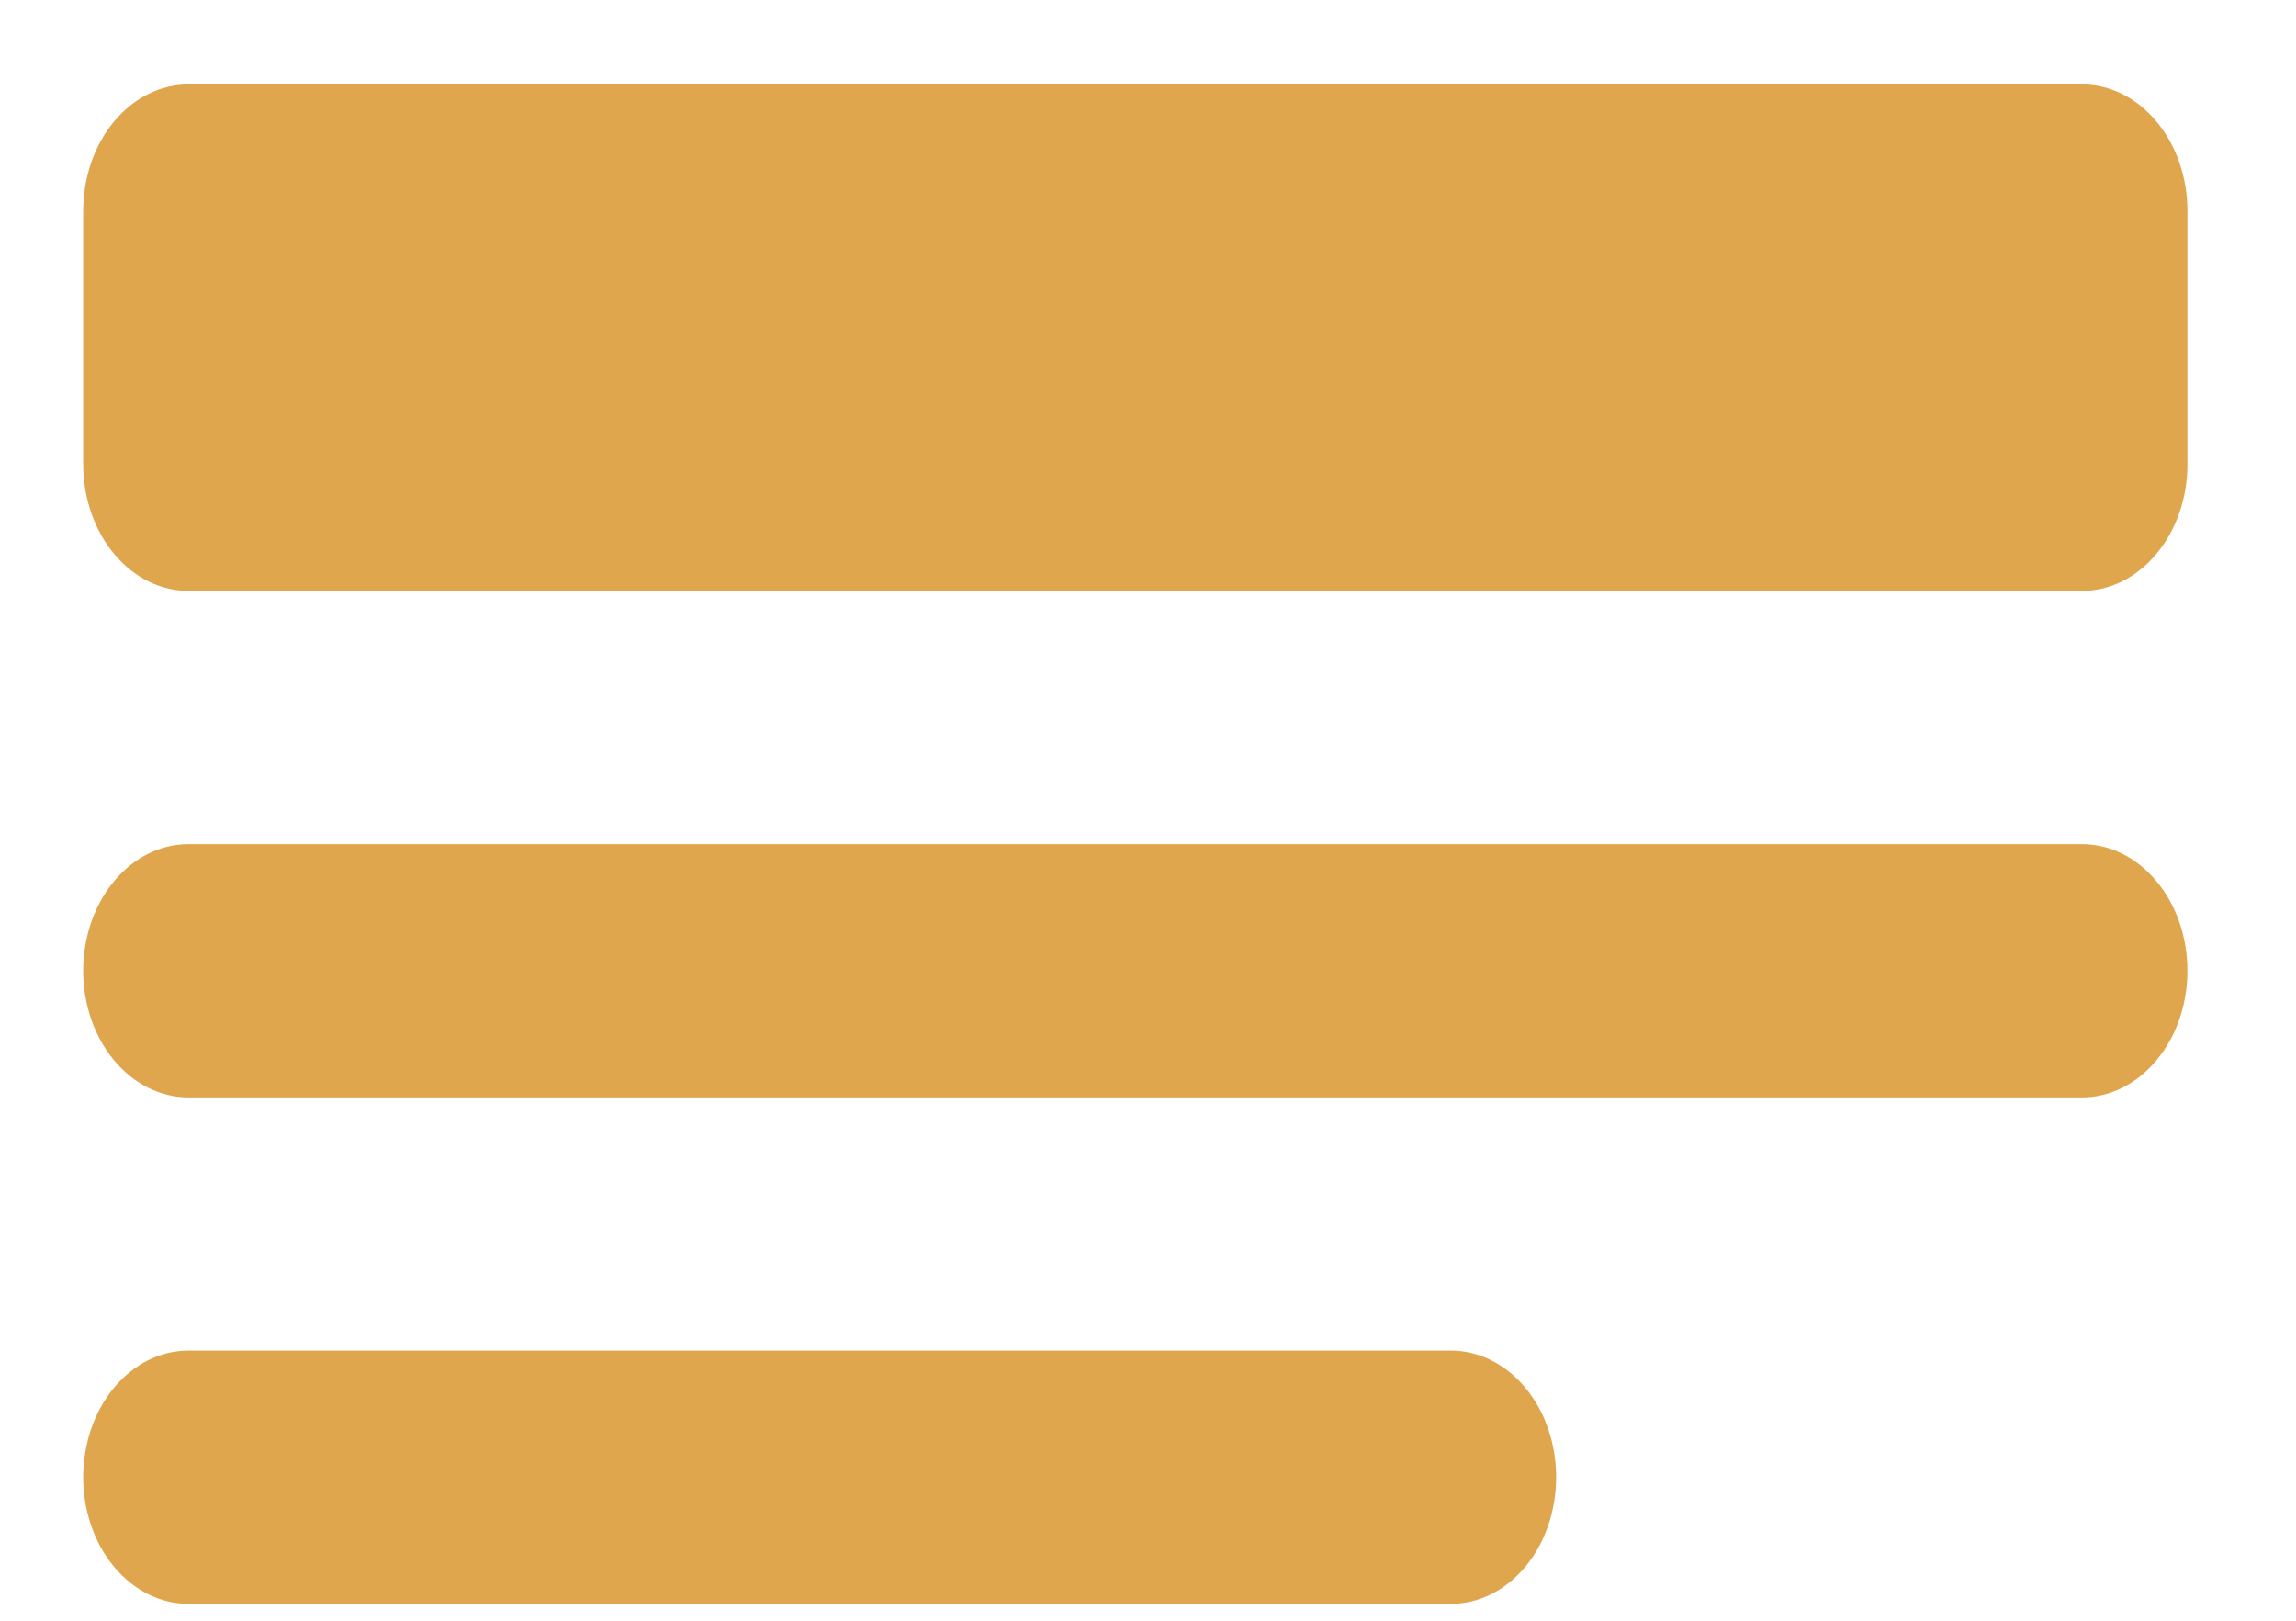 <svg width="17" height="12" viewBox="0 0 17 12" fill="none" xmlns="http://www.w3.org/2000/svg">
<path d="M0.616 7.188C0.616 6.939 0.698 6.7 0.844 6.525C0.99 6.349 1.188 6.25 1.395 6.25H15.417C15.623 6.25 15.821 6.349 15.967 6.525C16.114 6.7 16.196 6.939 16.196 7.188C16.196 7.436 16.114 7.675 15.967 7.85C15.821 8.026 15.623 8.125 15.417 8.125H1.395C1.188 8.125 0.99 8.026 0.844 7.85C0.698 7.675 0.616 7.436 0.616 7.188ZM0.616 10.938C0.616 10.689 0.698 10.45 0.844 10.275C0.99 10.099 1.188 10 1.395 10H10.743C10.949 10 11.148 10.099 11.294 10.275C11.44 10.45 11.522 10.689 11.522 10.938C11.522 11.186 11.44 11.425 11.294 11.6C11.148 11.776 10.949 11.875 10.743 11.875H1.395C1.188 11.875 0.99 11.776 0.844 11.6C0.698 11.425 0.616 11.186 0.616 10.938ZM0.616 1.562C0.616 1.314 0.698 1.075 0.844 0.9C0.99 0.724 1.188 0.625 1.395 0.625H15.417C15.623 0.625 15.821 0.724 15.967 0.9C16.114 1.075 16.196 1.314 16.196 1.562V3.438C16.196 3.686 16.114 3.925 15.967 4.1C15.821 4.276 15.623 4.375 15.417 4.375H1.395C1.188 4.375 0.99 4.276 0.844 4.1C0.698 3.925 0.616 3.686 0.616 3.438V1.562Z" fill="#E0A64E"/>
</svg>
